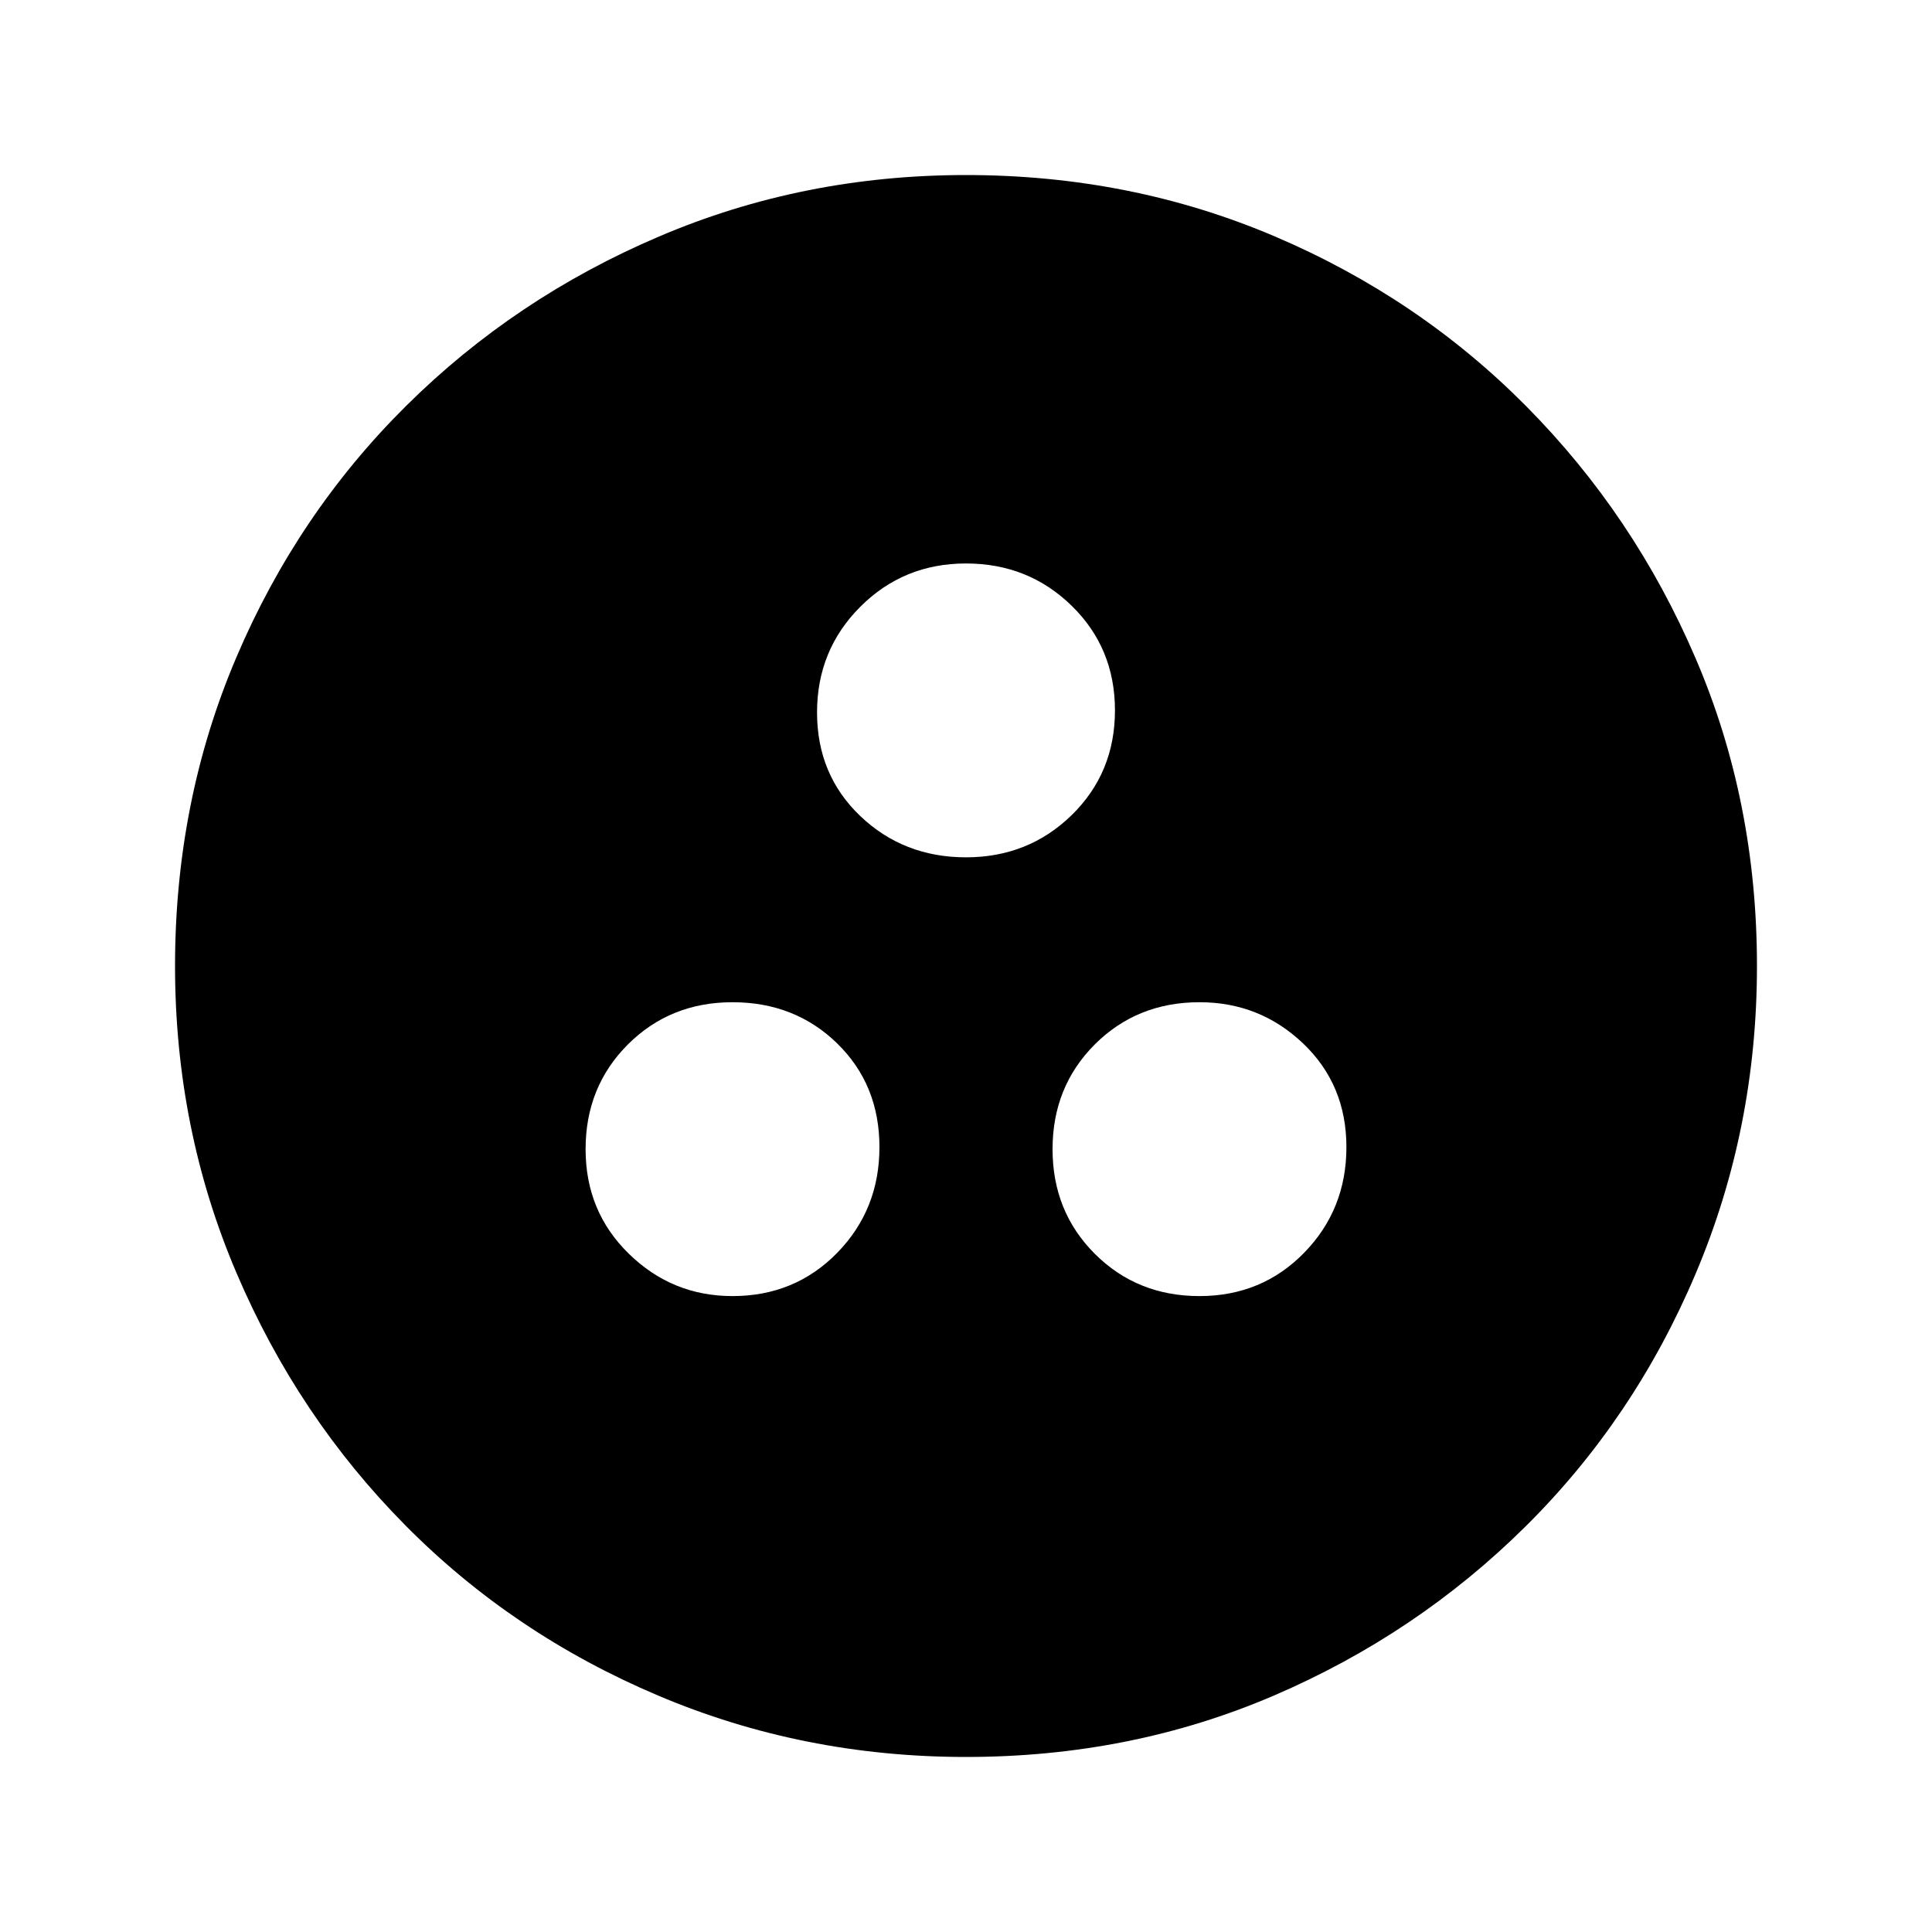<svg xmlns="http://www.w3.org/2000/svg" height="20" width="20"><path d="M7.583 13.417q.646 0 1.084-.448.437-.448.437-1.094 0-.646-.437-1.073-.438-.427-1.084-.427-.645 0-1.083.437-.438.438-.438 1.084 0 .646.448 1.083.448.438 1.073.438Zm4.834 0q.645 0 1.083-.448.438-.448.438-1.094 0-.646-.448-1.073-.448-.427-1.073-.427-.646 0-1.084.437-.437.438-.437 1.084 0 .646.437 1.083.438.438 1.084.438ZM10 8.875q.646 0 1.094-.437.448-.438.448-1.084 0-.646-.448-1.083-.448-.438-1.094-.438-.646 0-1.094.448-.448.448-.448 1.094 0 .646.448 1.073.448.427 1.094.427Zm0 9.313q-1.688 0-3.188-.636-1.5-.635-2.614-1.76-1.115-1.125-1.75-2.615-.636-1.489-.636-3.177 0-1.708.636-3.198.635-1.49 1.76-2.604 1.125-1.115 2.615-1.75Q8.312 1.812 10 1.812q1.708 0 3.198.636 1.49.635 2.604 1.76 1.115 1.125 1.75 2.605.636 1.479.636 3.187 0 1.688-.636 3.188-.635 1.5-1.76 2.614-1.125 1.115-2.604 1.75-1.48.636-3.188.636Z"/></svg>